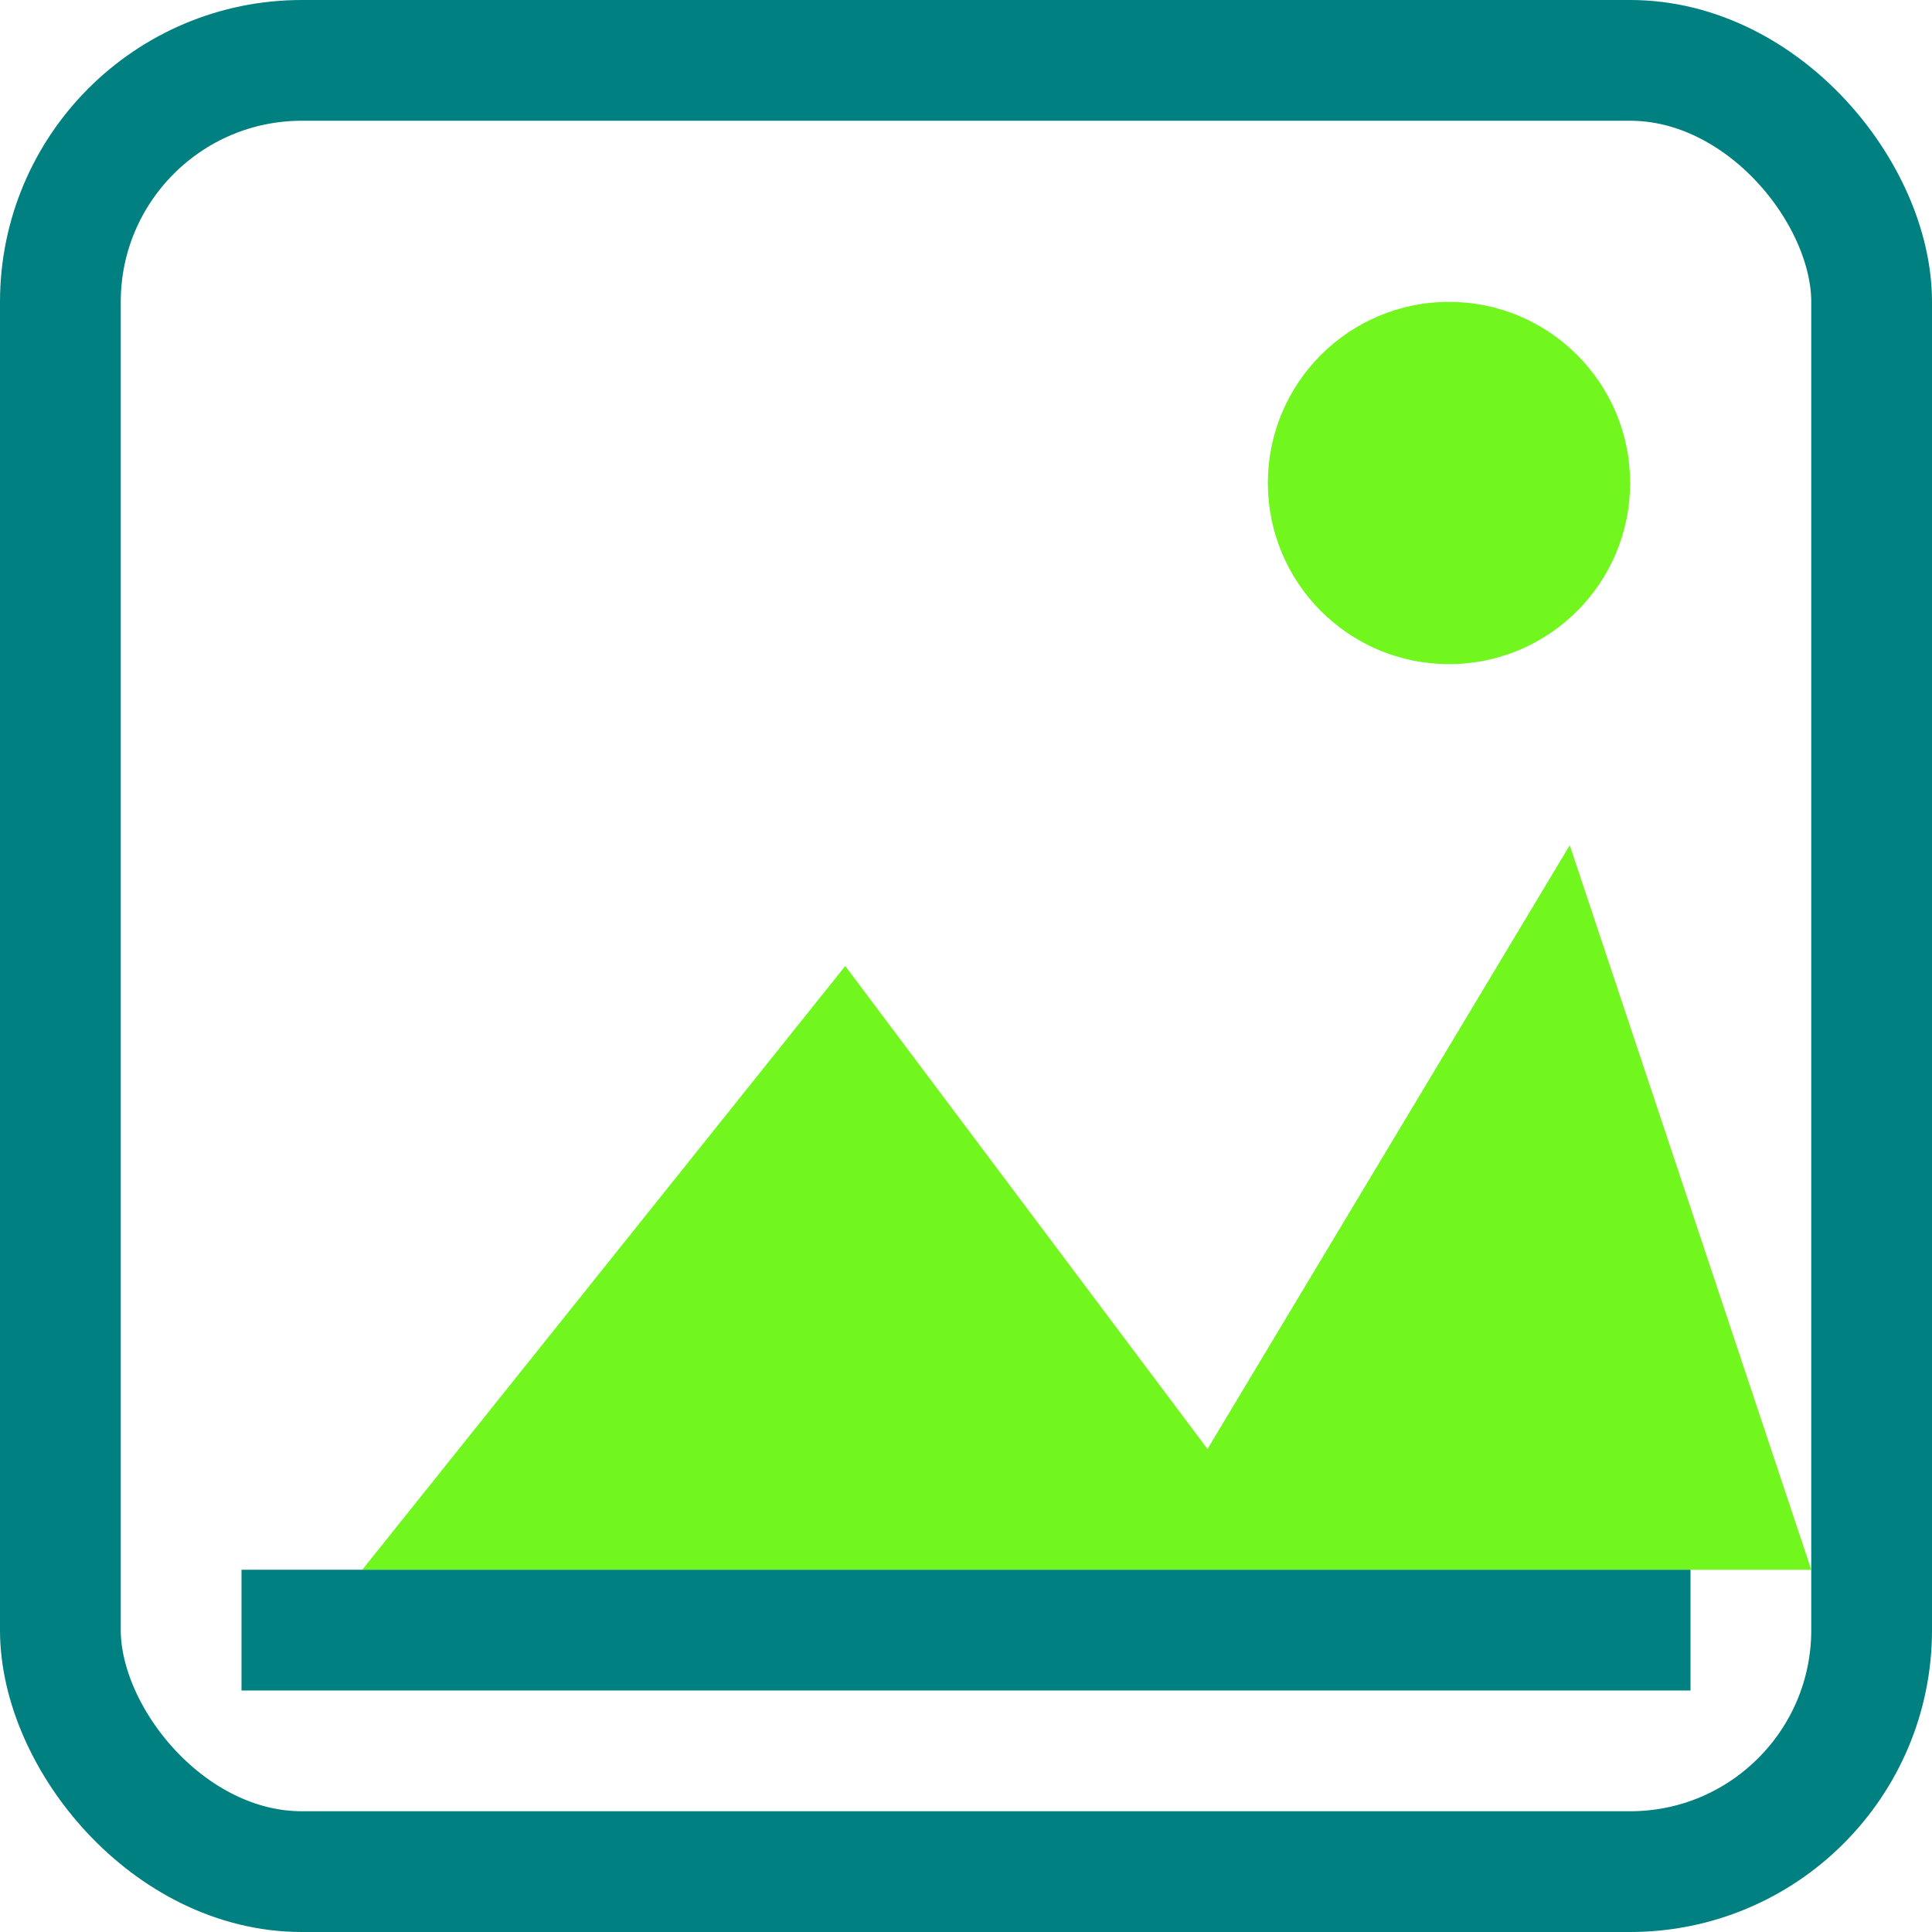 <svg width="32" height="32" viewBox="0 0 32 32" xmlns="http://www.w3.org/2000/svg">
    <!-- 图标的背景边框 -->
    <rect x="1" y="1" width="30" height="30" rx="4" ry="4" fill="none" stroke="#008080" stroke-width="2"/>
    
    <!-- 圆形的“太阳”或“月亮” -->
    <circle cx="24" cy="8" r="3" fill="#71F71E"/>
    
    <!-- 山的轮廓 -->
    <polygon points="6,26 14,16 20,24 26,14 30,26" fill="#71F71E"/>
    
    <!-- 底部地平线 -->
    <rect x="4" y="26" width="24" height="2" fill="#008080"/>
</svg>
